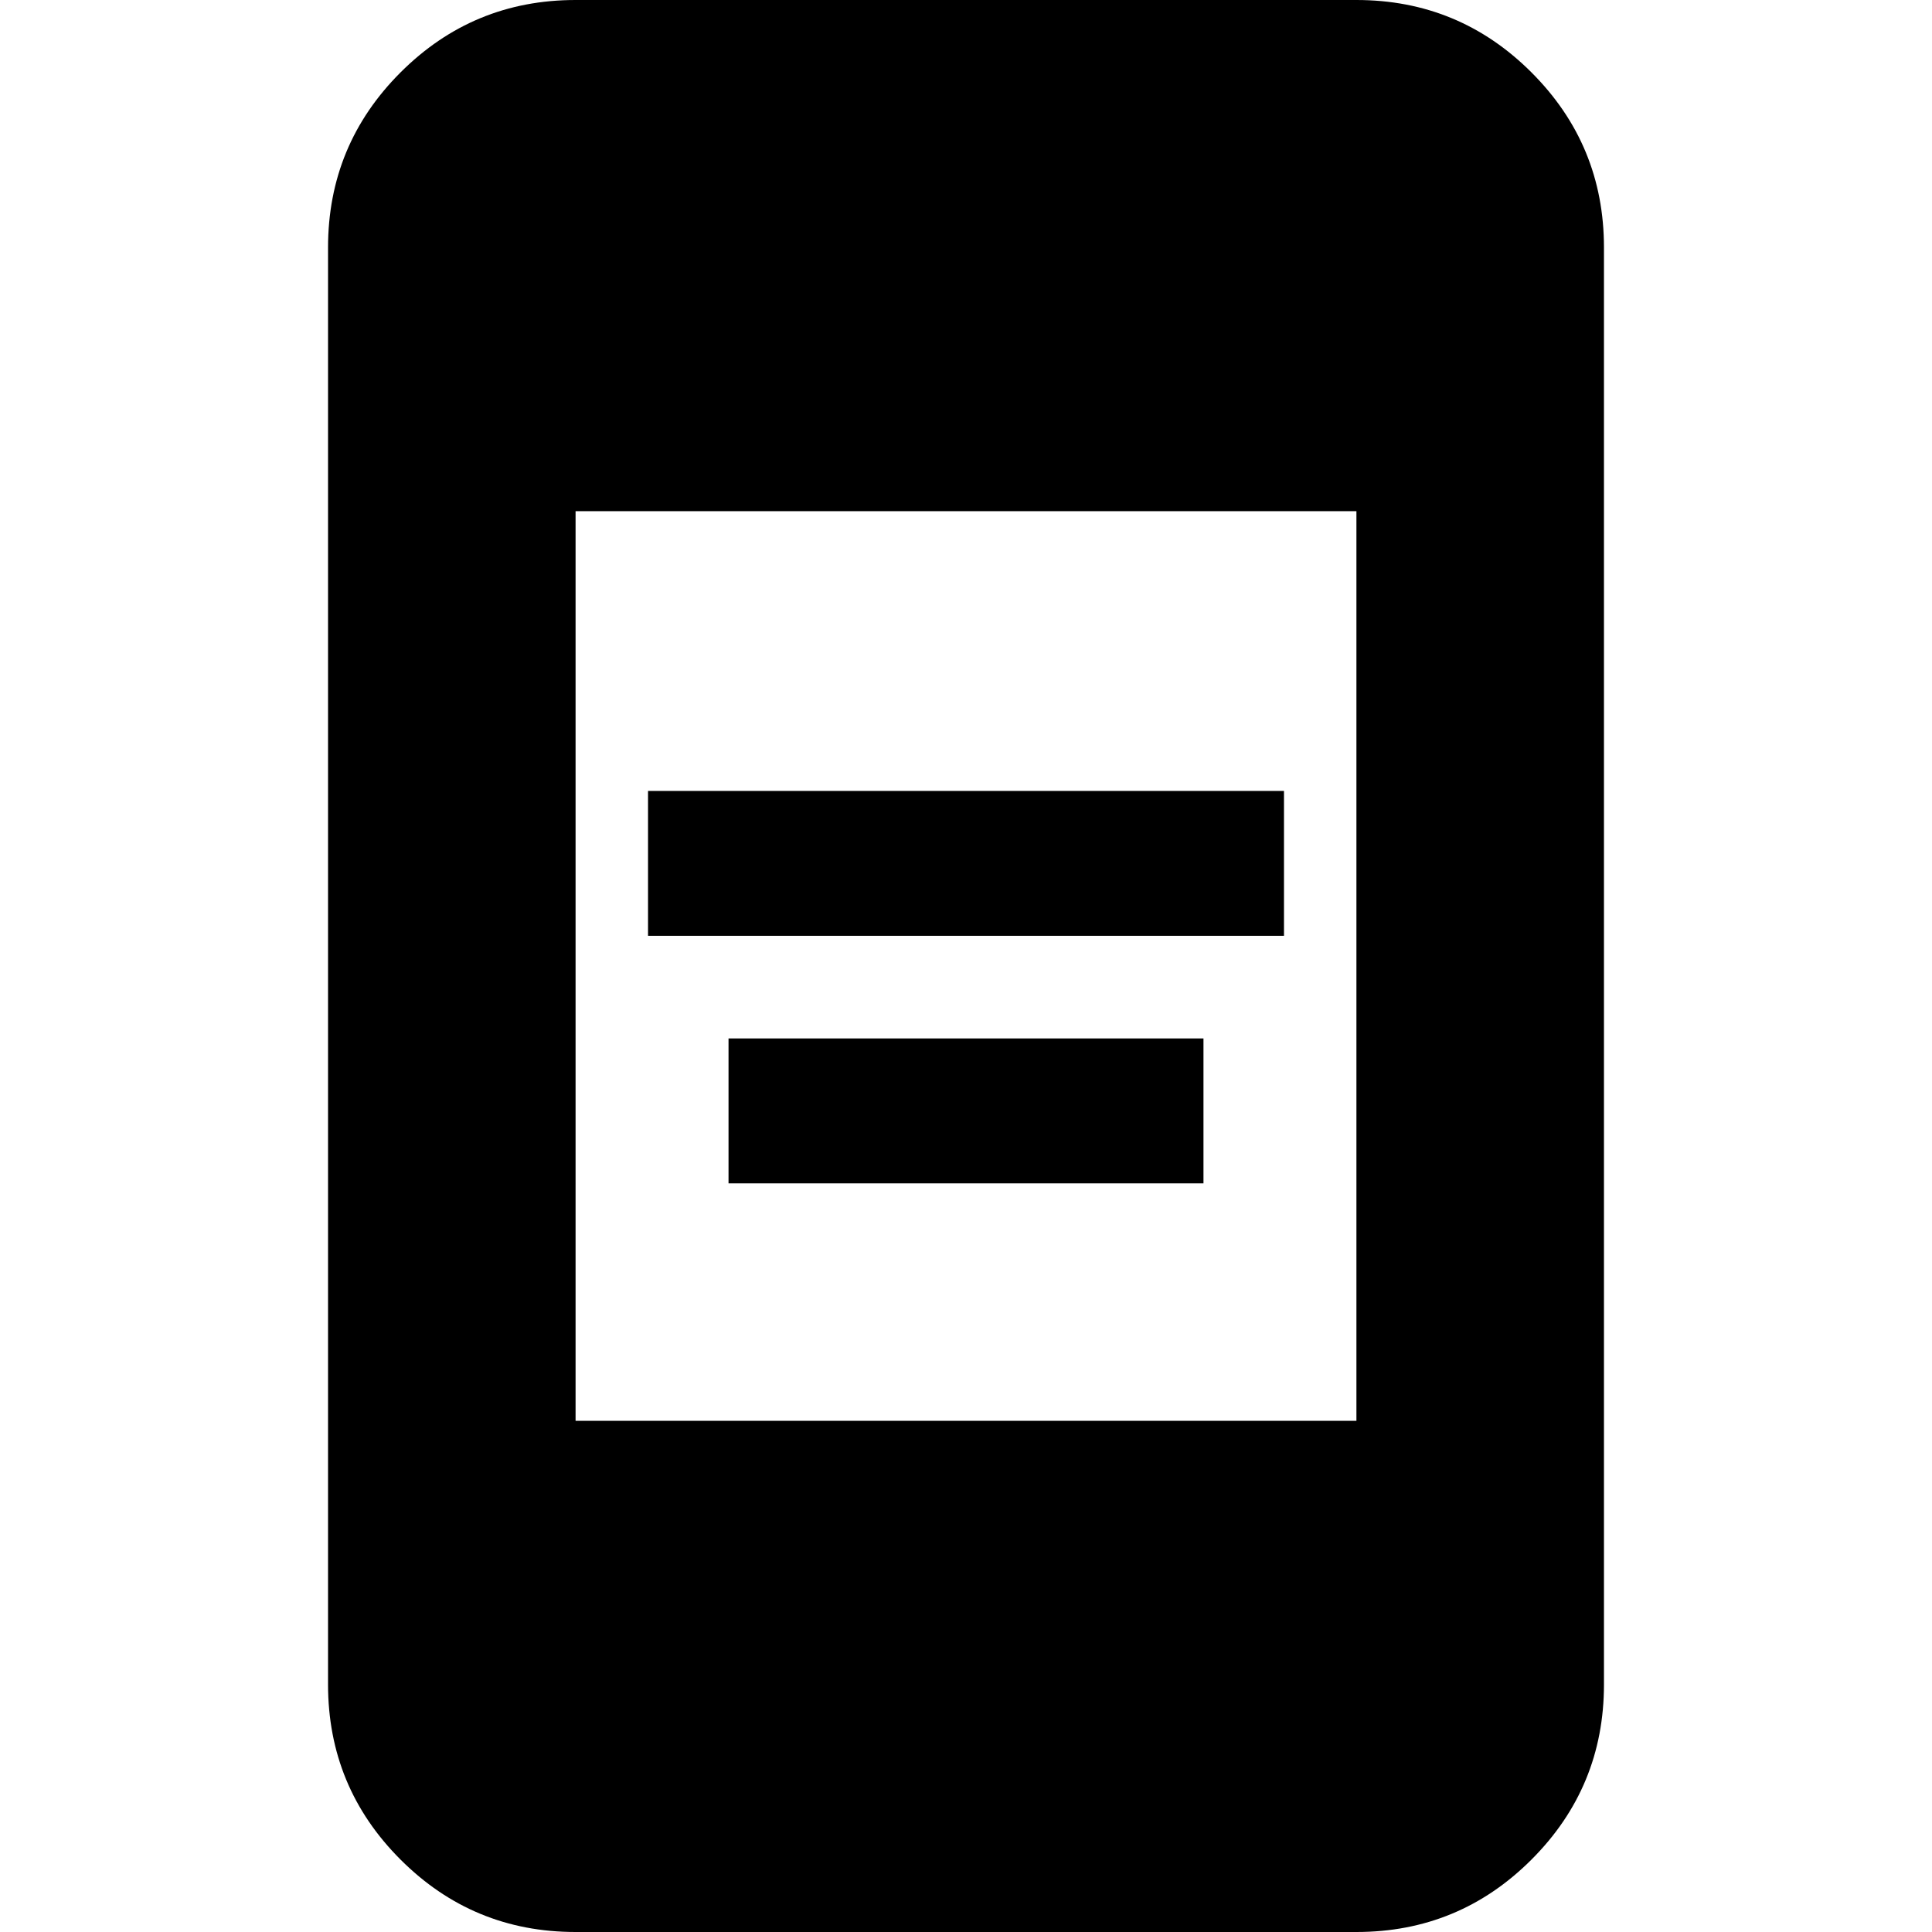 <svg xmlns="http://www.w3.org/2000/svg" height="24" width="24"><path d="M8.05 11.625v-1.8h7.9v1.8Zm1 3.075v-1.8h5.9v1.8Zm-1.9 2.95h9.7V6.35h-9.7Zm0 6.35q-1.275 0-2.175-.9-.9-.9-.9-2.175V3.075q0-1.275.9-2.175.9-.9 2.175-.9h9.7q1.275 0 2.175.9.9.9.9 2.175v17.85q0 1.275-.9 2.175-.9.9-2.175.9Z"/></svg>
